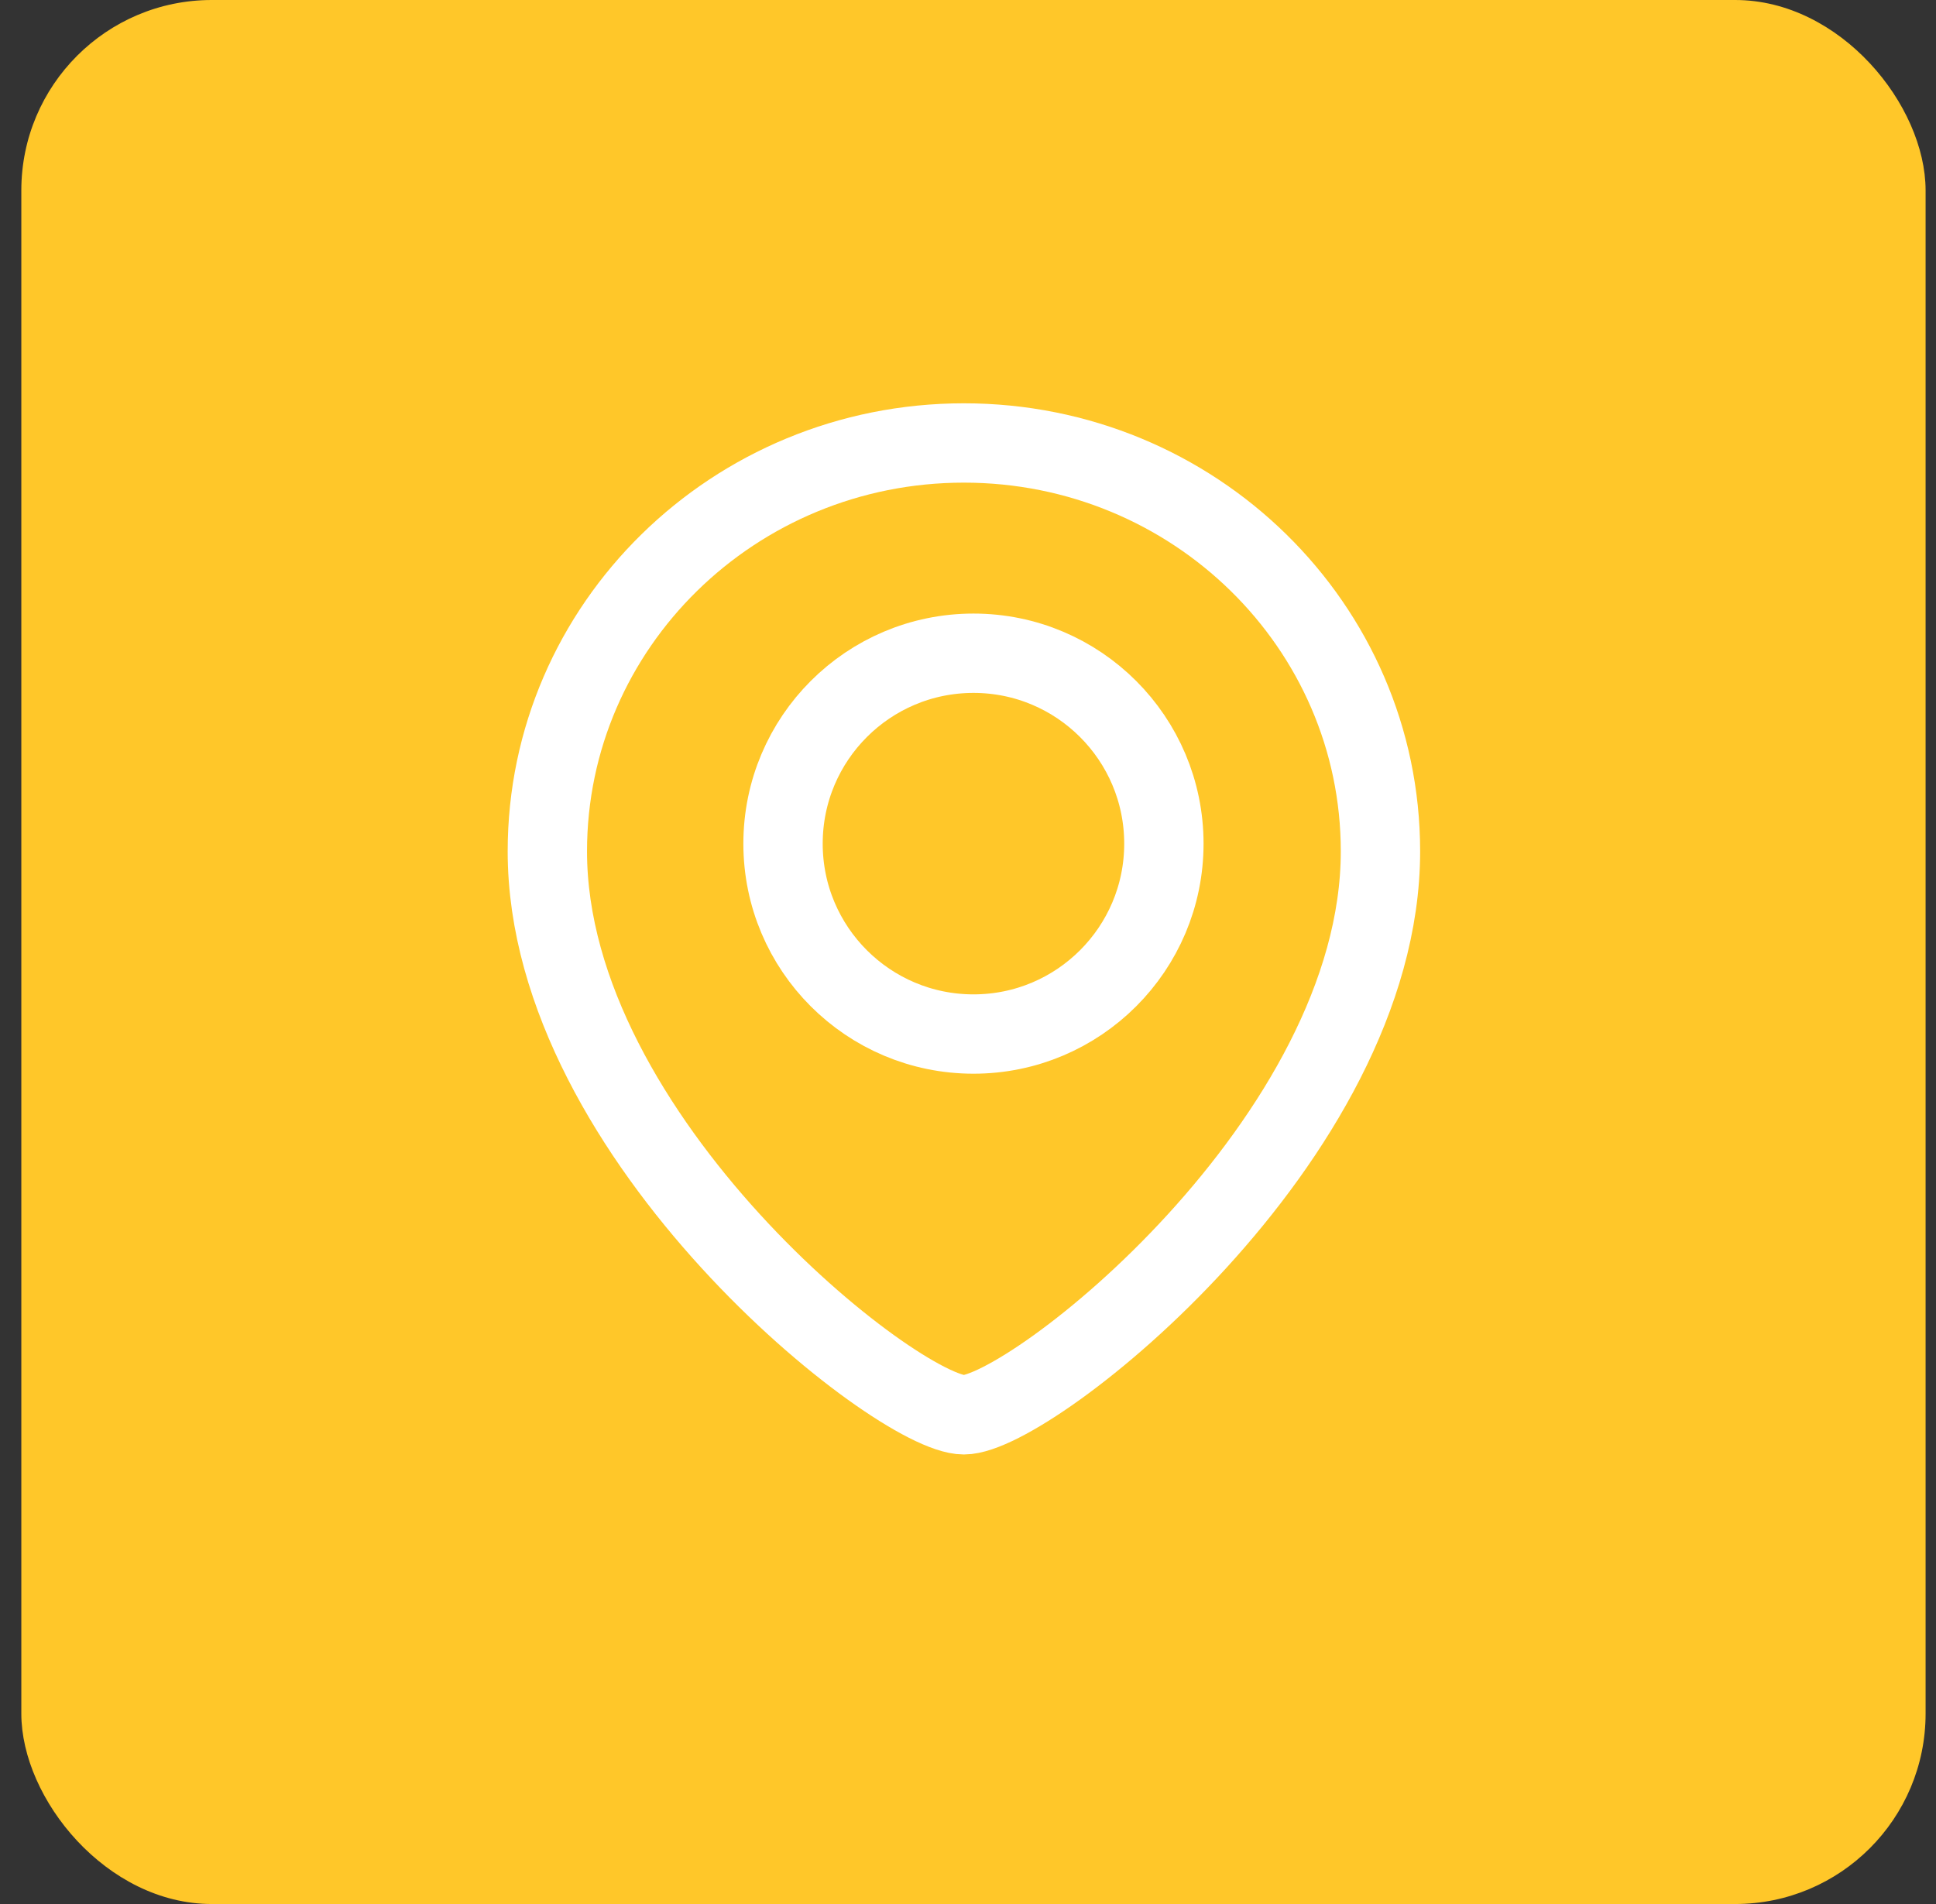 <svg width="61" height="60" viewBox="0 0 61 60" fill="none" xmlns="http://www.w3.org/2000/svg">
<rect x="0" y="0" width="61" height="60" fill="#333333" stroke="none"/>
<rect x="0.672" width="60" height="60" rx="6" fill="#FFC729"/>
<path fill-rule="evenodd" clip-rule="evenodd" d="M36.672 26.586C36.672 23.271 33.986 20.585 30.673 20.585C27.358 20.585 24.672 23.271 24.672 26.586C24.672 29.899 27.358 32.585 30.673 32.585C33.986 32.585 36.672 29.899 36.672 26.586Z" stroke="white" stroke-width="2.5" stroke-linecap="round" stroke-linejoin="round"/>
<path fill-rule="evenodd" clip-rule="evenodd" d="M30.37 44.584C28.273 44.584 17.246 35.904 17.246 26.827C17.246 19.721 23.121 13.959 30.37 13.959C37.62 13.959 43.496 19.721 43.496 26.827C43.496 35.904 32.468 44.584 30.37 44.584Z" stroke="white" stroke-width="2.5" stroke-linecap="round" stroke-linejoin="round"/>
</svg>
